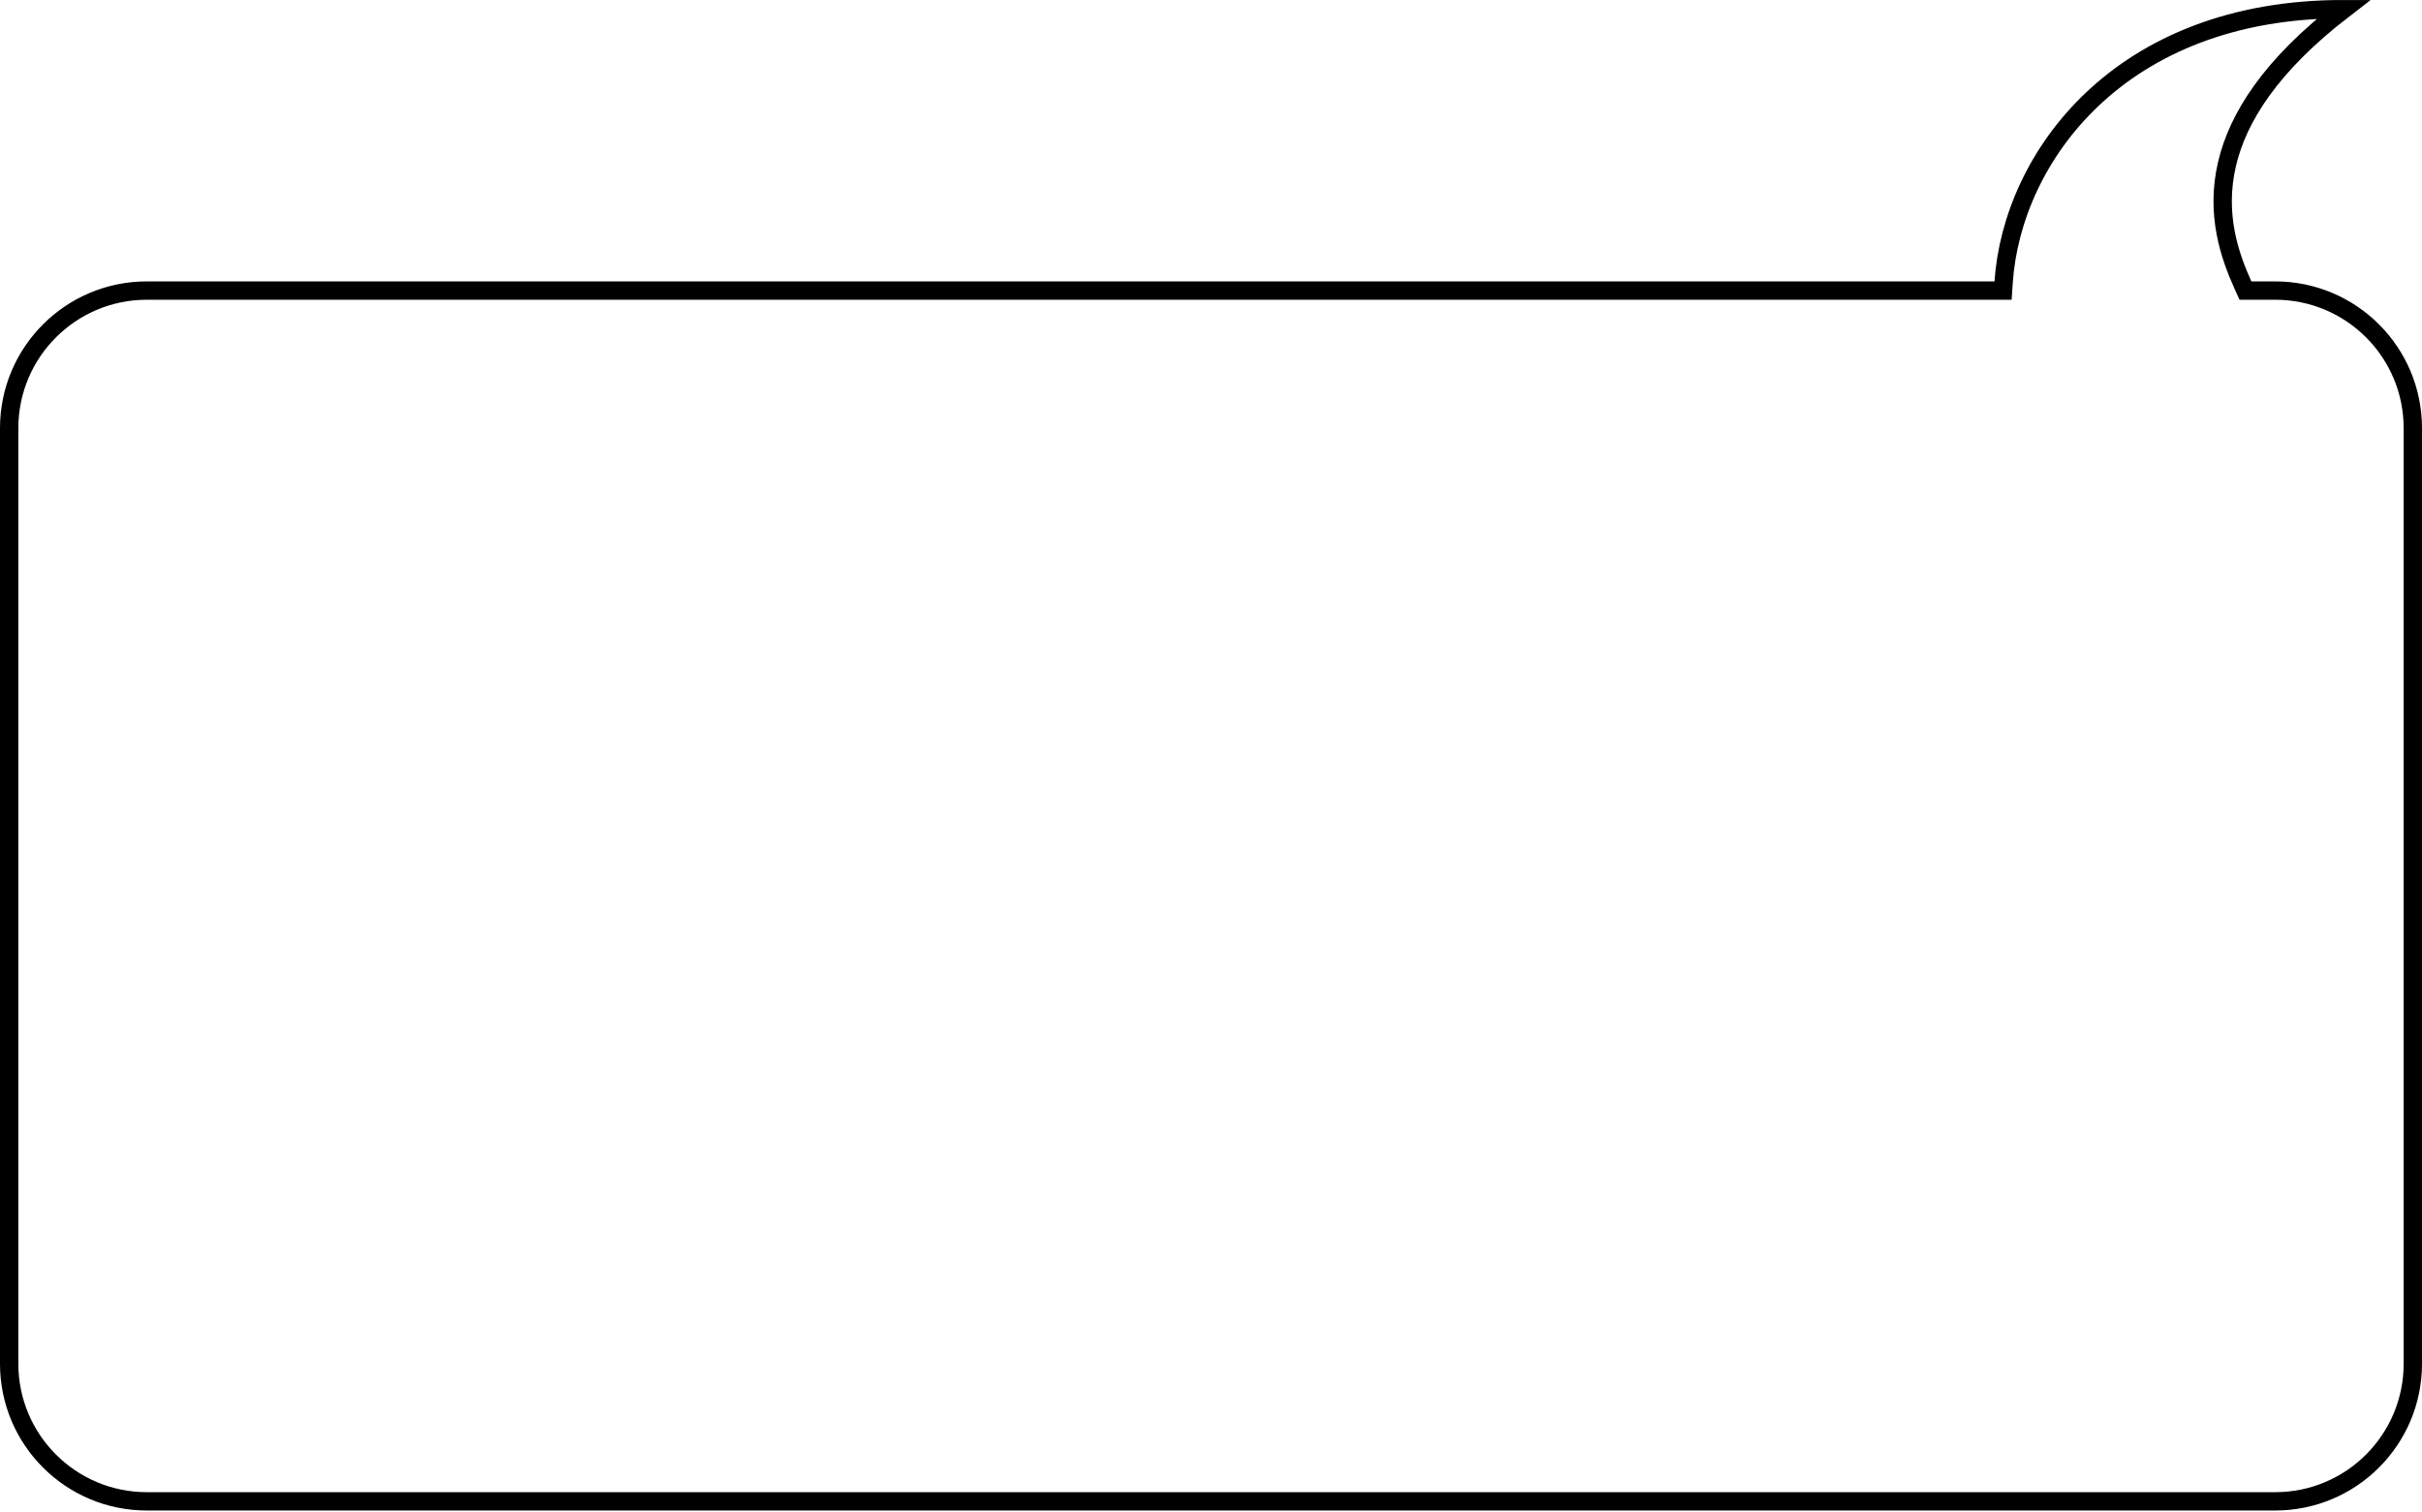 <svg width="660" height="412" viewBox="0 0 660 412" fill="none" xmlns="http://www.w3.org/2000/svg">
<g filter="url(#filter0_b_2795_76)">
<path d="M660 116.698C660 94.607 642.091 76.698 620 76.698H613.5C606.5 61.198 598.5 33.698 646 0.198C578.5 -3.302 546 40.198 543.5 76.698H40C17.909 76.698 0 94.607 0 116.698V371.698C0 393.79 17.909 411.698 40 411.698H620C642.091 411.698 660 393.79 660 371.698L660 116.698Z" fill="white"/>
<path d="M613.5 79.198H611.886L611.222 77.727C607.641 69.799 603.628 58.427 606.879 44.625C609.85 32.013 618.78 17.802 638.657 2.5C577.455 2.405 548.312 43.027 545.994 76.869L545.835 79.198H543.5H40C19.289 79.198 2.5 95.988 2.5 116.698V371.698C2.5 392.409 19.289 409.198 40 409.198H620C640.711 409.198 657.5 392.409 657.5 371.698V116.698C657.5 95.988 640.711 79.198 620 79.198H613.5Z" stroke="black" stroke-width="5"/>
</g>
<defs>
<filter id="filter0_b_2795_76" x="-30" y="-30" width="720" height="471.699" filterUnits="userSpaceOnUse" color-interpolation-filters="sRGB">
<feFlood flood-opacity="0" result="BackgroundImageFix"/>
<feGaussianBlur in="BackgroundImageFix" stdDeviation="15"/>
<feComposite in2="SourceAlpha" operator="in" result="effect1_backgroundBlur_2795_76"/>
<feBlend mode="normal" in="SourceGraphic" in2="effect1_backgroundBlur_2795_76" result="shape"/>
</filter>
</defs>
</svg>
